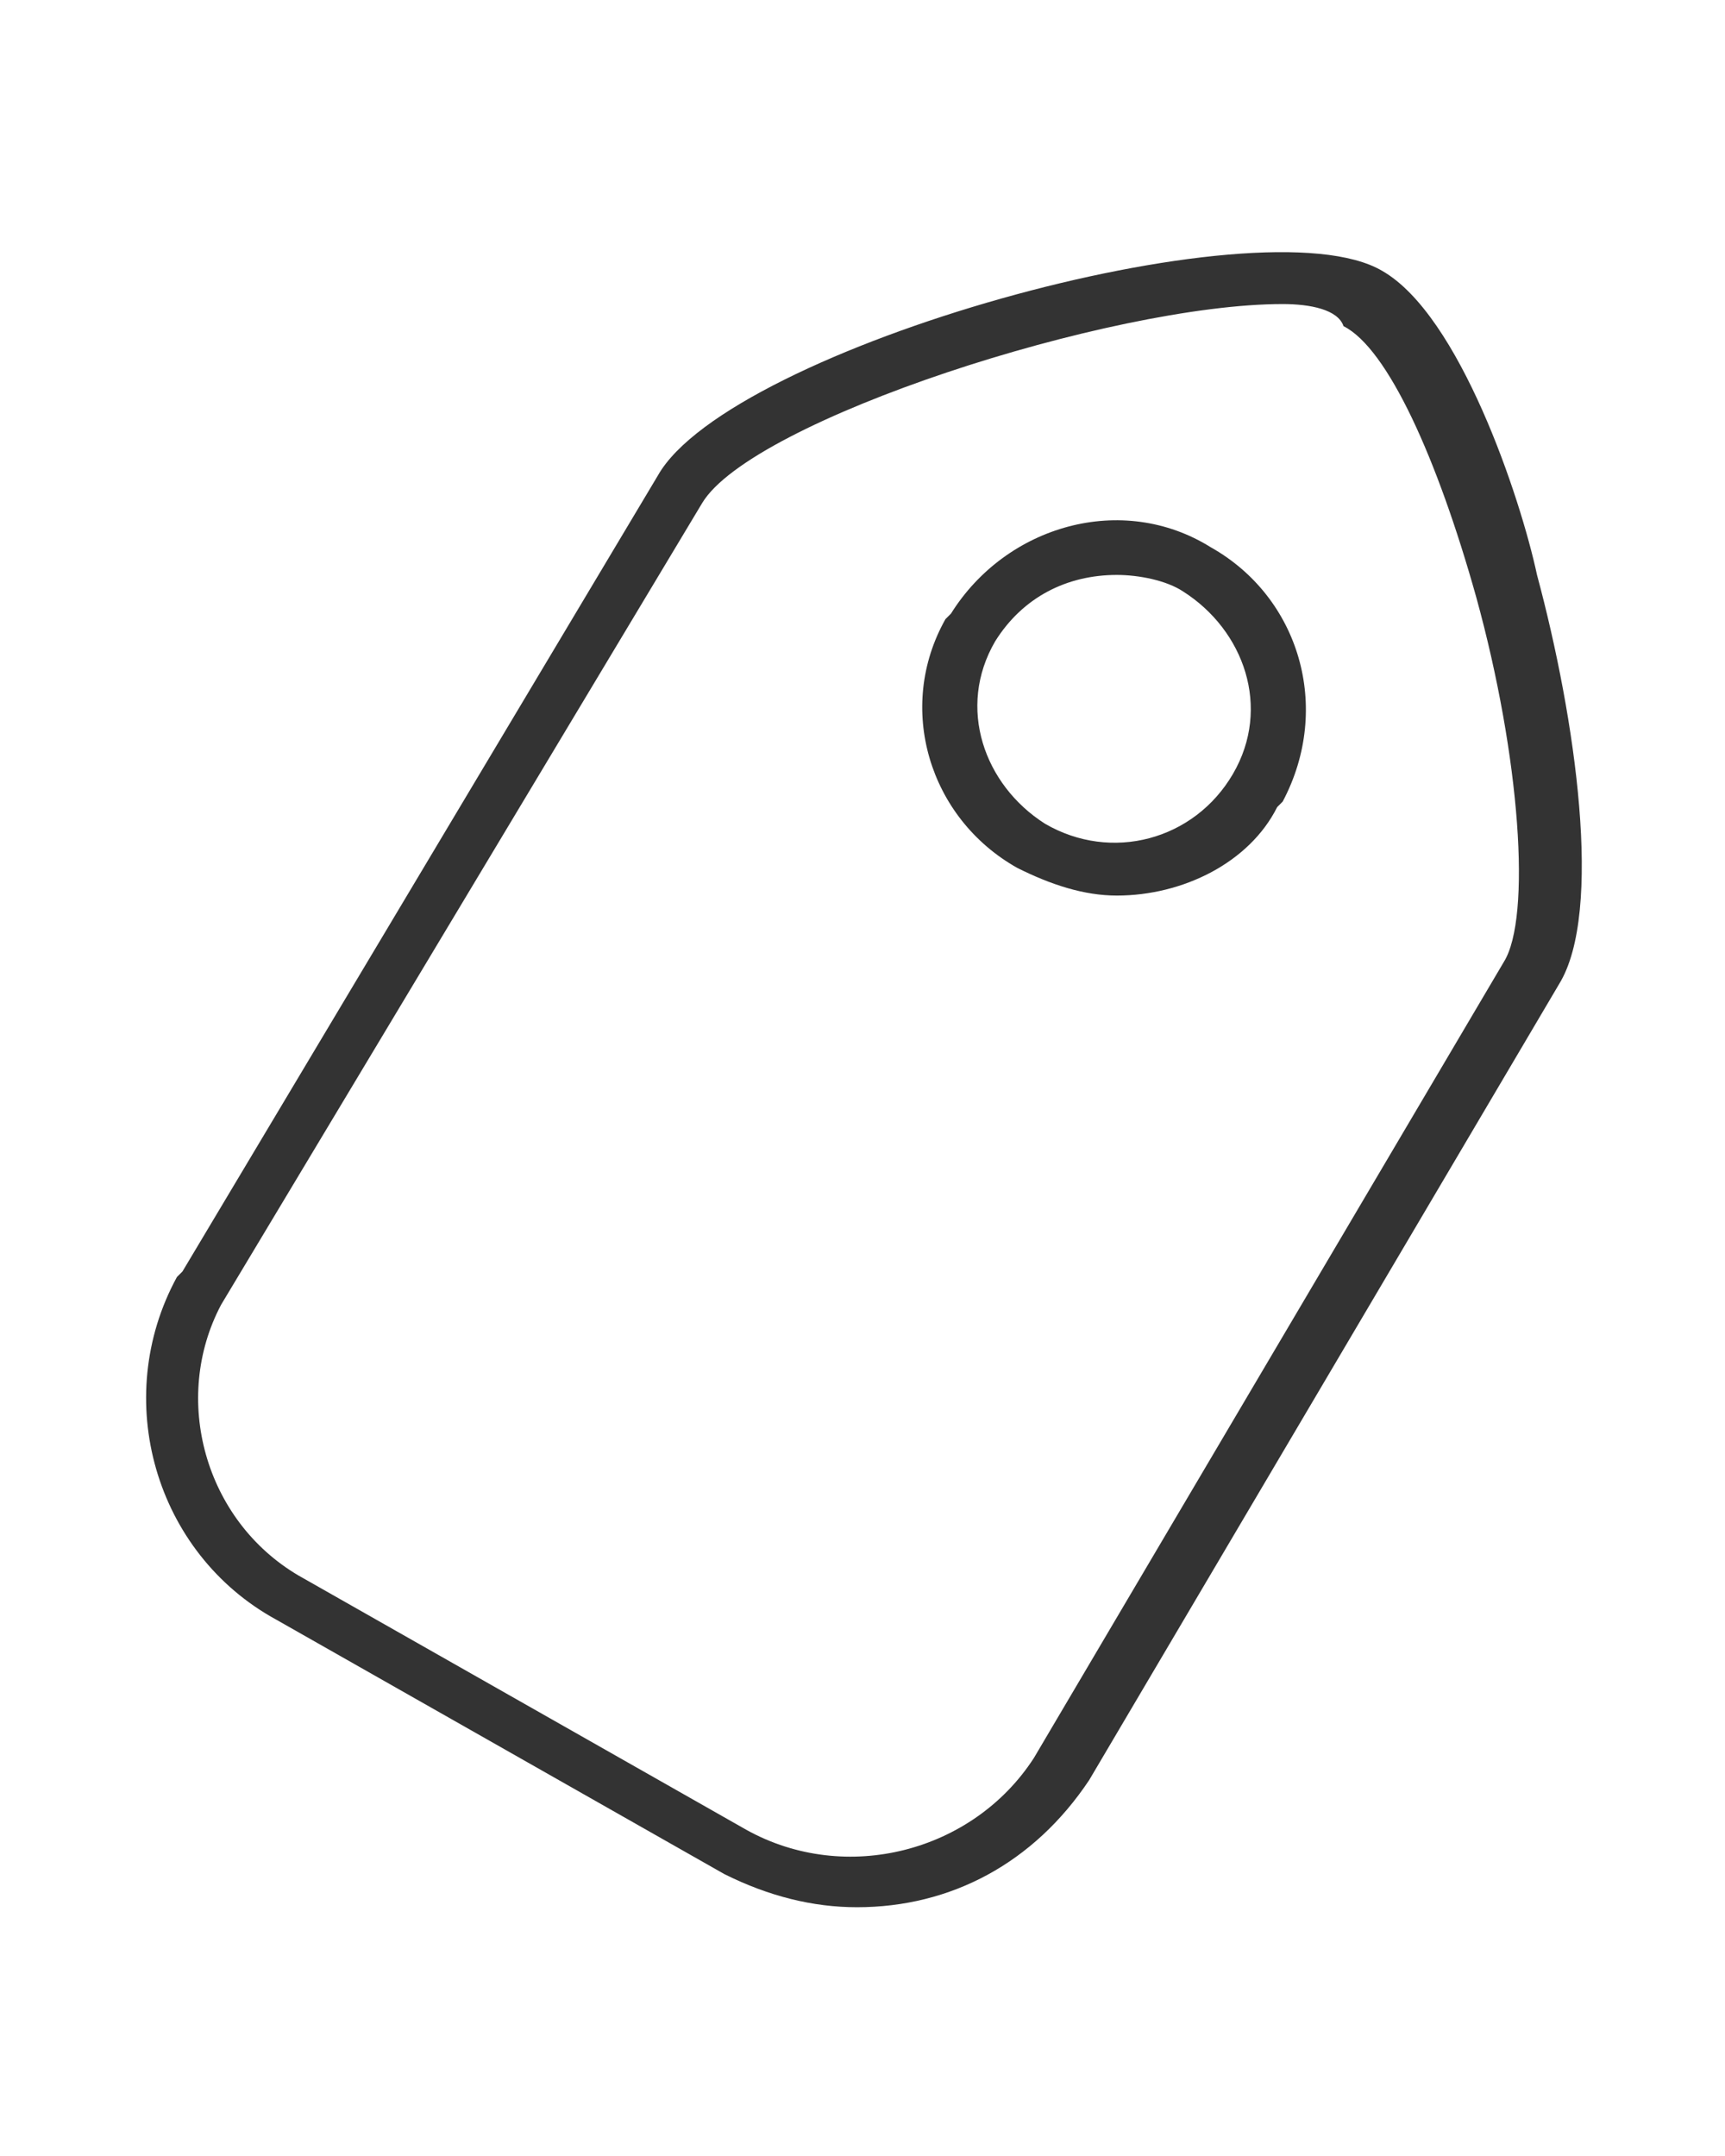 <?xml version="1.0" encoding="utf-8"?>
<!-- Generator: Adobe Illustrator 21.0.0, SVG Export Plug-In . SVG Version: 6.00 Build 0)  -->
<svg version="1.1" id="图层_1" xmlns="http://www.w3.org/2000/svg" xmlns:xlink="http://www.w3.org/1999/xlink" x="0px" y="0px"
	 viewBox="0 0 31.2 39" style="enable-background:new 0 0 31.2 39;" xml:space="preserve">
<style type="text/css">
	.st0{fill:#333333;}
</style>
<g id="圆角矩形_18_拷贝_4">
	<path class="st0" d="M15.5,34.5c-0.8,0-1.6-0.2-2.4-0.6L5,29.3c-2.2-1.2-3-4-1.8-6.2L3.3,23l8.6-14.4c1.3-2.3,10.9-5,13.1-3.7l0,0
		c1.4,0.8,2.5,4.1,2.8,5.5c0.7,2.6,1.2,6.1,0.4,7.4l-8.5,14.4C18.7,33.7,17.2,34.5,15.5,34.5z M23.2,5.5c-3.1,0-9.6,2.1-10.5,3.6
		L4,23.6c-0.9,1.7-0.3,3.9,1.4,4.9l8.1,4.6c1.8,1,4.1,0.4,5.2-1.3l8.5-14.4c0.5-0.8,0.3-3.7-0.5-6.6c-0.7-2.5-1.6-4.5-2.4-4.9l0,0
		C24.2,5.6,23.7,5.5,23.2,5.5z M20.2,16.2c-0.6,0-1.2-0.2-1.8-0.5c-1.6-0.9-2.2-2.9-1.3-4.5l0.1-0.1c1-1.6,3.1-2.2,4.7-1.2
		c1.6,0.9,2.2,2.9,1.3,4.6l-0.1,0.1C22.6,15.6,21.4,16.2,20.2,16.2z M20.2,10.4c-0.9,0-1.7,0.4-2.2,1.2c-0.7,1.2-0.2,2.6,0.9,3.3
		c1.2,0.7,2.7,0.3,3.4-0.9c0.7-1.2,0.2-2.6-0.9-3.3l0,0C21.1,10.5,20.6,10.4,20.2,10.4z"/>
</g>
</svg>
